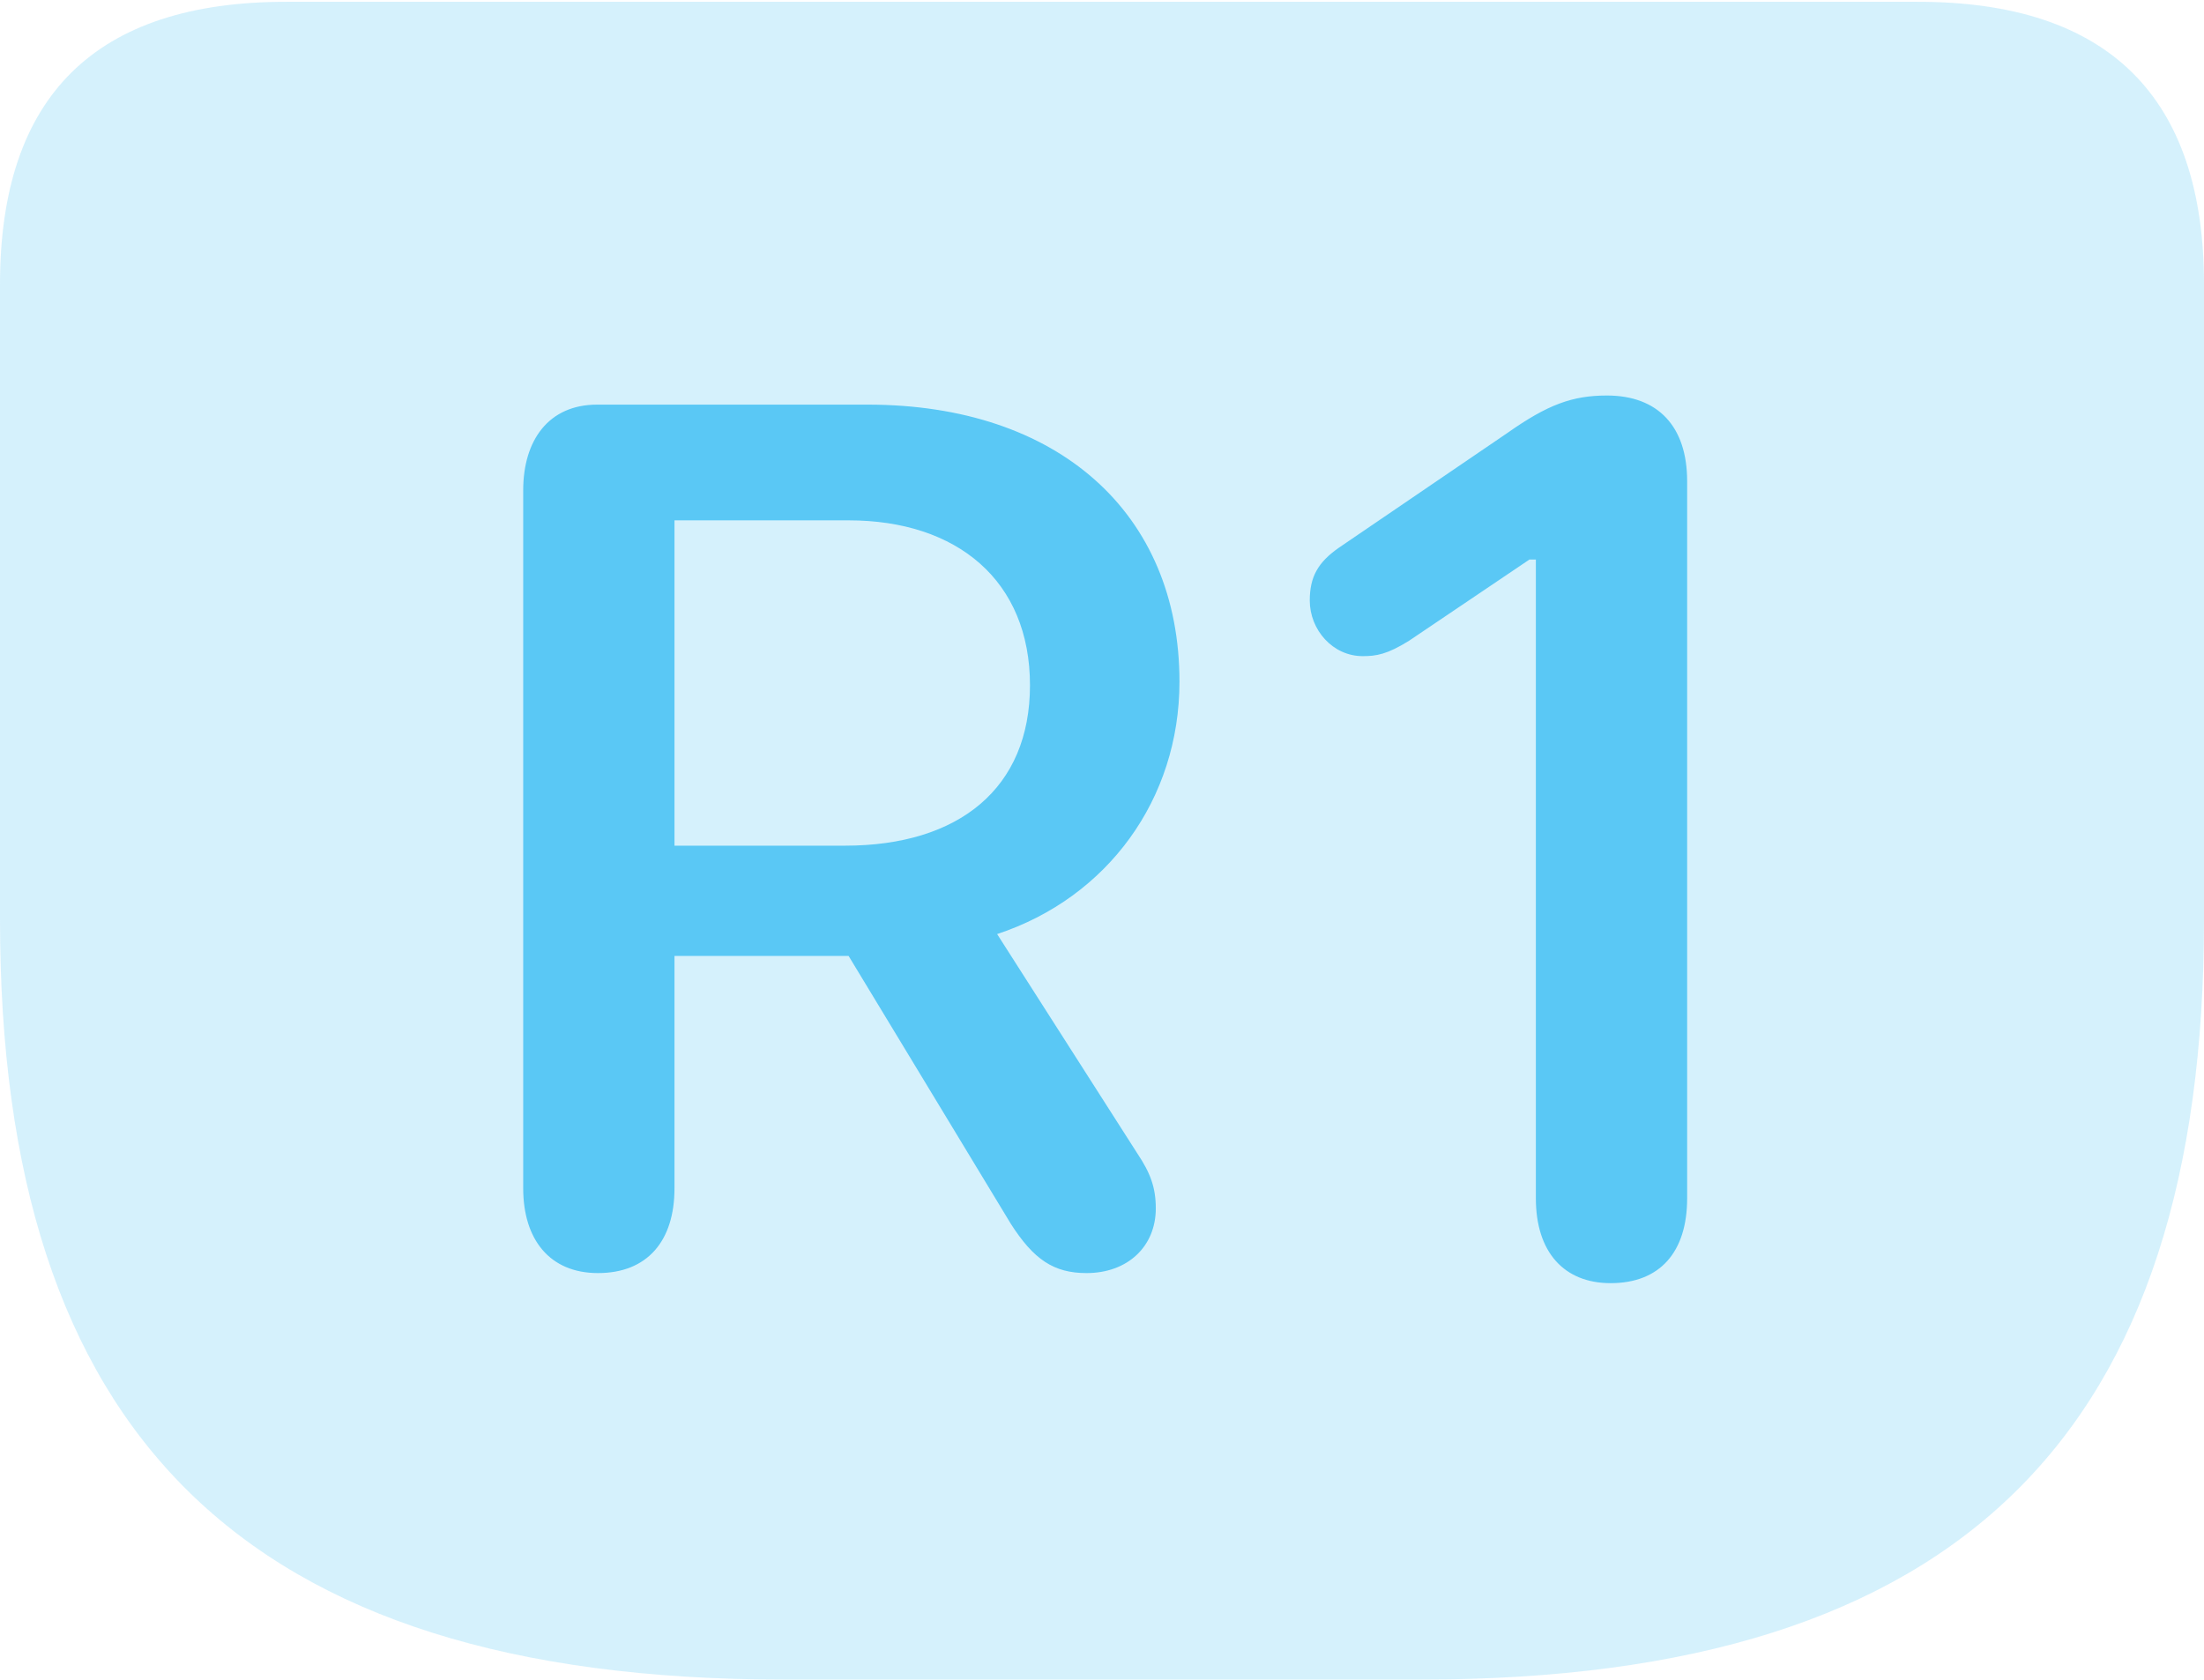 <?xml version="1.0" encoding="UTF-8"?>
<!--Generator: Apple Native CoreSVG 175.5-->
<!DOCTYPE svg
PUBLIC "-//W3C//DTD SVG 1.1//EN"
       "http://www.w3.org/Graphics/SVG/1.1/DTD/svg11.dtd">
<svg version="1.1" xmlns="http://www.w3.org/2000/svg" xmlns:xlink="http://www.w3.org/1999/xlink" width="29.517" height="22.498">
 <g>
  <rect height="22.498" opacity="0" width="29.517" x="0" y="0"/>
  <path d="M10.498 22.498L19.031 22.498C26.294 22.498 29.517 19.165 29.517 12.317L29.517 3.809C29.517 1.294 28.235 0.024 25.684 0.024L3.833 0.024C1.282 0.024 0 1.282 0 3.809L0 12.317C0 19.165 3.223 22.498 10.498 22.498Z" fill="#5ac8f5" fill-opacity="0.25"/>
  <path d="M8.008 17.053C7.361 17.053 7.007 16.602 7.007 15.918L7.007 6.567C7.007 5.896 7.349 5.42 7.996 5.42L11.621 5.42C14.172 5.42 15.796 6.873 15.796 9.131C15.796 10.706 14.832 12.024 13.354 12.512L15.234 15.454C15.405 15.71 15.479 15.906 15.479 16.186C15.479 16.699 15.1 17.053 14.551 17.053C14.111 17.053 13.843 16.87 13.538 16.394L11.365 12.805L9.033 12.805L9.033 15.918C9.033 16.626 8.667 17.053 8.008 17.053ZM9.033 11.328L11.316 11.328C12.842 11.328 13.794 10.559 13.794 9.18C13.794 7.776 12.817 6.97 11.365 6.97L9.033 6.97ZM21.57 17.188C20.947 17.188 20.569 16.773 20.569 16.052L20.569 7.495L20.483 7.495L18.872 8.582C18.579 8.765 18.433 8.789 18.25 8.789C17.847 8.789 17.541 8.435 17.541 8.044C17.541 7.727 17.651 7.532 17.932 7.336L20.19 5.798C20.727 5.42 21.057 5.298 21.521 5.298C22.205 5.298 22.595 5.713 22.595 6.445L22.595 16.052C22.595 16.773 22.229 17.188 21.57 17.188Z" fill="#5ac8f5"/>
 </g>
</svg>

